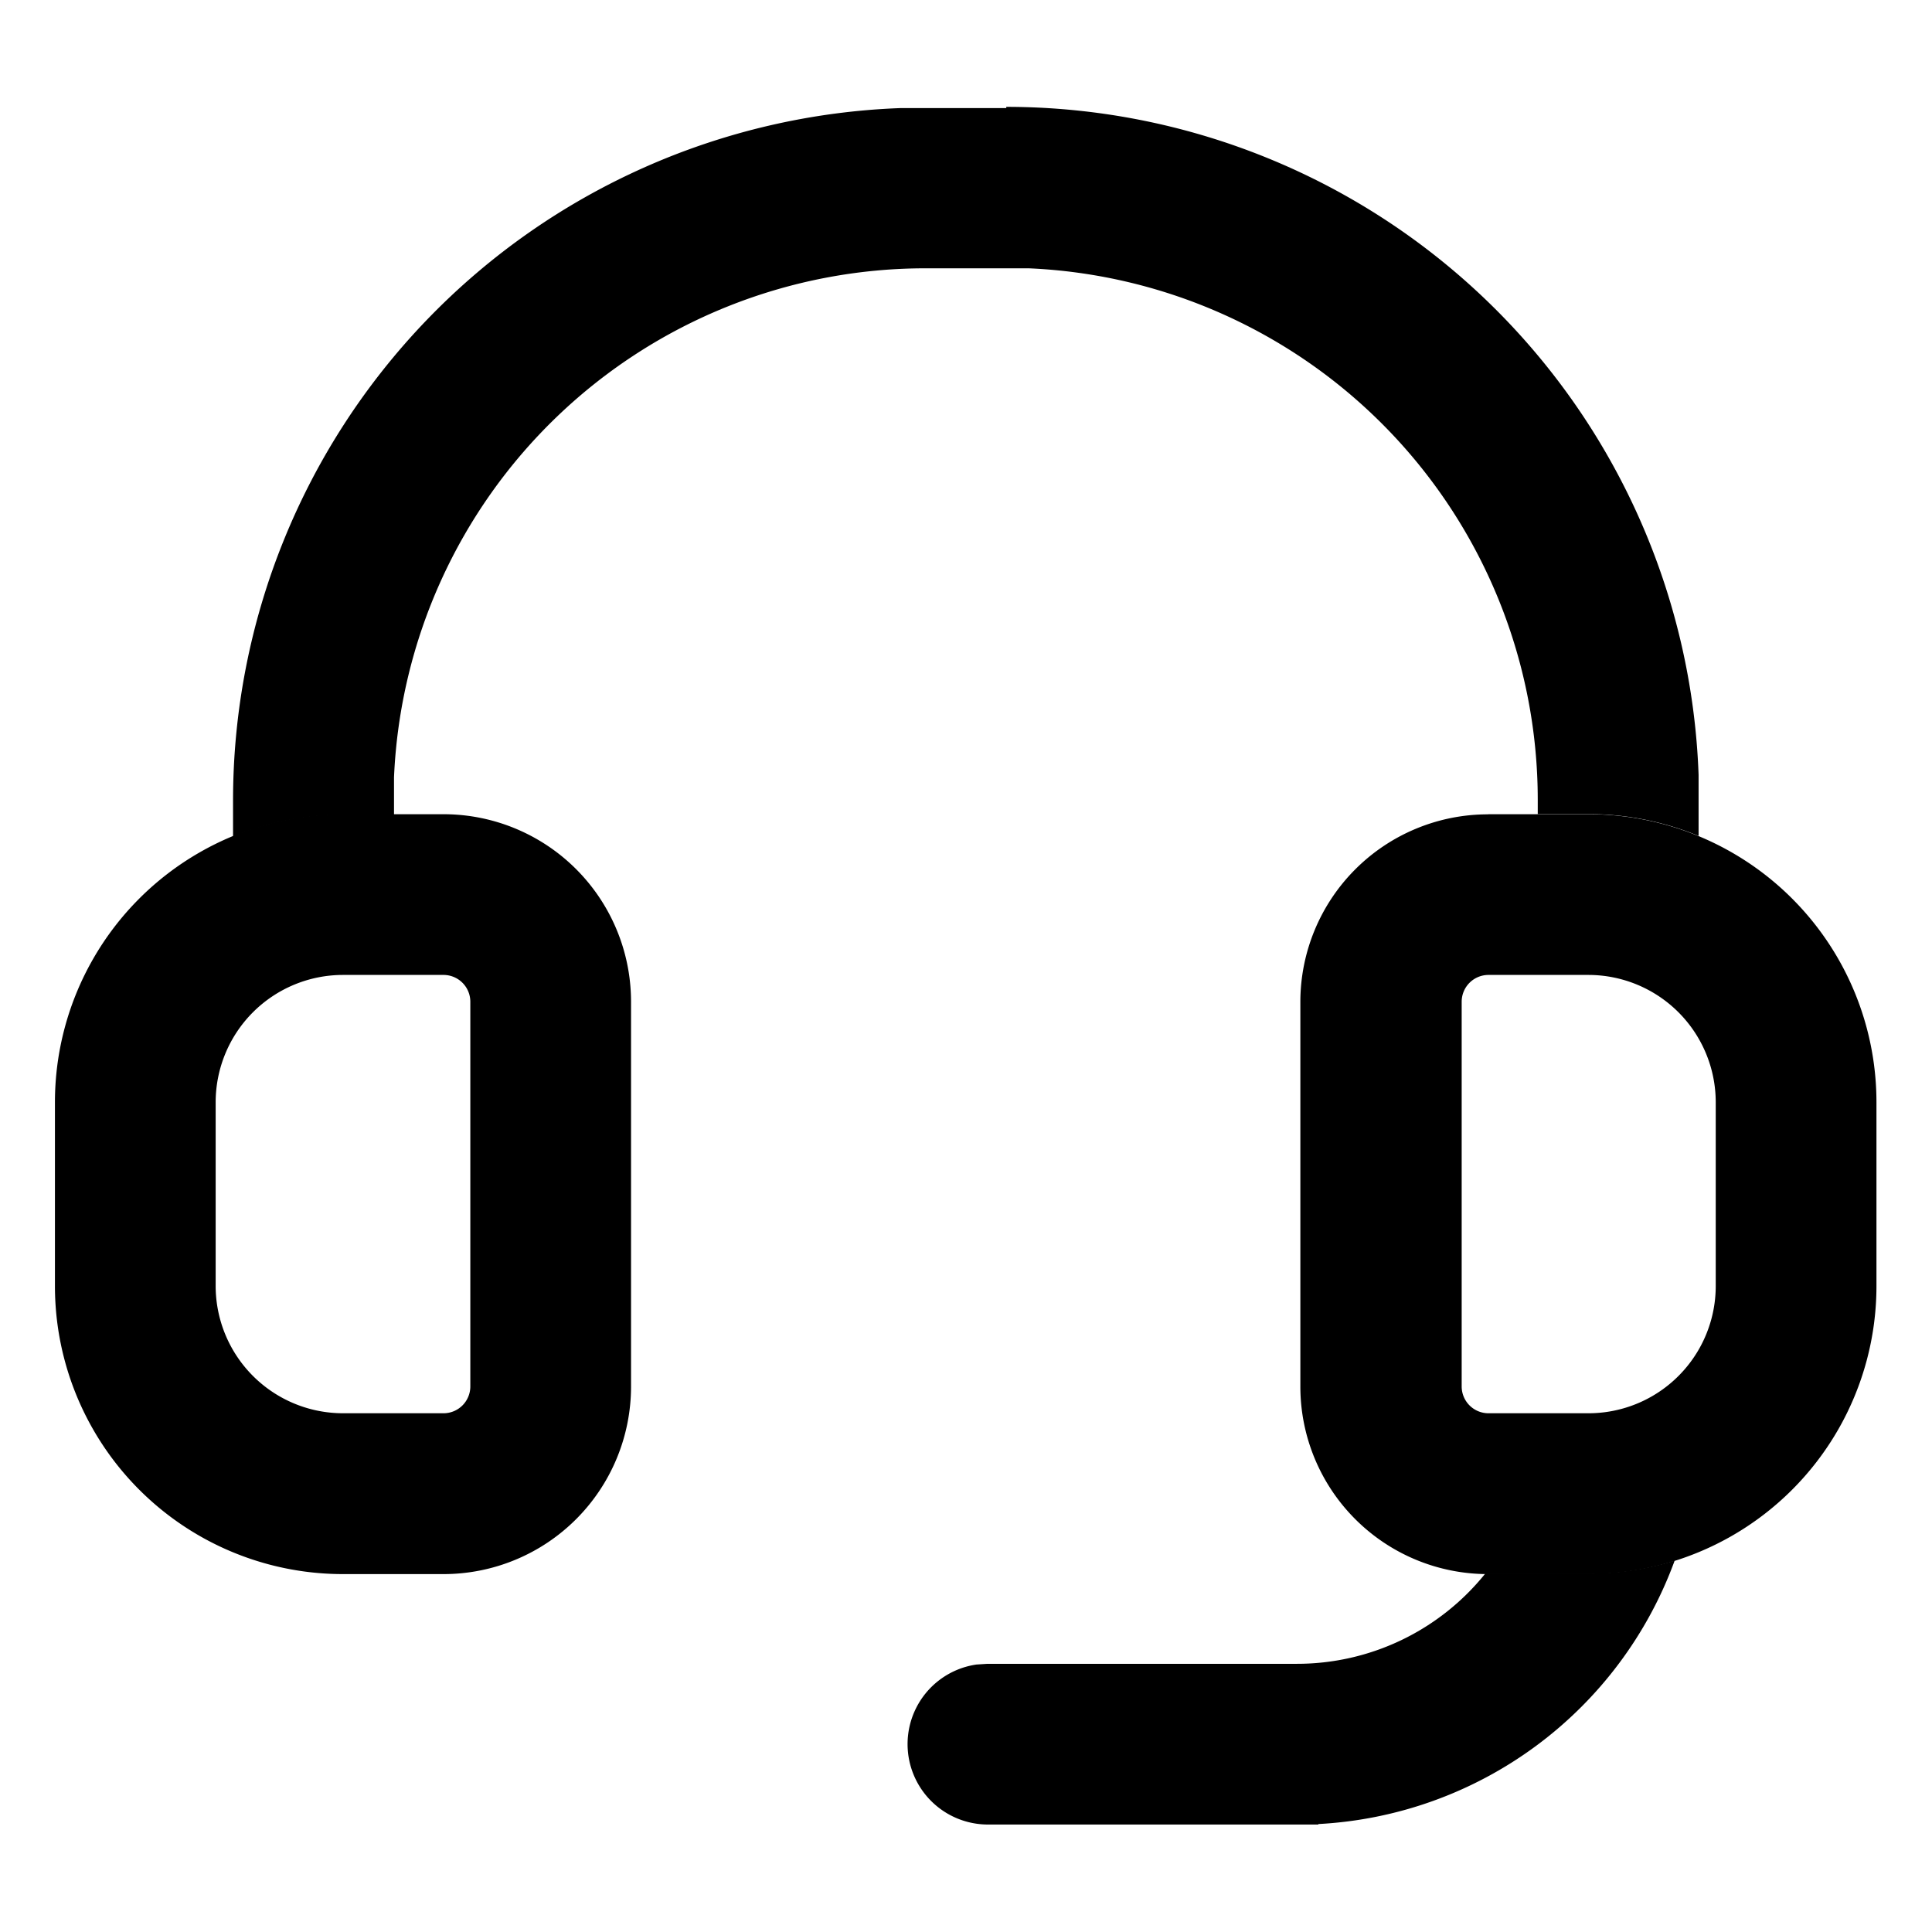 <svg xmlns="http://www.w3.org/2000/svg" width="16" height="16" viewBox="0 0 16 16"><defs><style>.a{fill:none;}.b{}</style></defs><g transform="translate(-1065 -148)"><rect class="a" width="16" height="16" transform="translate(1065 148)"/><g transform="translate(988.655 33.685)"><path class="b" d="M170.731,129.425l-.177,0H167.99a.666.666,0,0,1-.091-1.325l.091-.006h2.565a2,2,0,0,0,1.559-.748h.858a2.379,2.379,0,0,0,.71-.107,3.329,3.329,0,0,1-2.951,2.182ZM168.146,115.2a5.738,5.738,0,0,1,5.734,5.532l0,.206v.3a2.379,2.379,0,0,0-.912-.181h-.42v-.12a4.406,4.406,0,0,0-4.216-4.4l-.19,0h-.666a4.406,4.406,0,0,0-4.4,4.216l0,.19v.12h-.421a2.379,2.379,0,0,0-.912.181l0-.3a5.738,5.738,0,0,1,5.532-5.734l.206,0h.666Z" transform="translate(-83.468)"/><path class="b" d="M80.018,453.12h-.833a2.385,2.385,0,0,0-2.385,2.386v1.521a2.385,2.385,0,0,0,2.386,2.386h.832a1.553,1.553,0,0,0,1.553-1.553v-3.186A1.553,1.553,0,0,0,80.018,453.12Zm-.833,1.331h.833a.222.222,0,0,1,.222.222v3.186a.222.222,0,0,1-.222.222h-.833a1.055,1.055,0,0,1-1.054-1.055v-1.52a1.055,1.055,0,0,1,1.055-1.055Zm9.487-1.331H89.5a2.385,2.385,0,0,1,2.385,2.386v1.521a2.385,2.385,0,0,1-2.386,2.386h-.832a1.553,1.553,0,0,1-1.553-1.553v-3.186a1.554,1.554,0,0,1,1.553-1.553Zm.833,1.331h-.833a.222.222,0,0,0-.222.222v3.186a.222.222,0,0,0,.222.222H89.5a1.054,1.054,0,0,0,1.054-1.055v-1.521a1.055,1.055,0,0,0-1.055-1.054Z" transform="translate(0 -332.062)"/></g></g></svg>